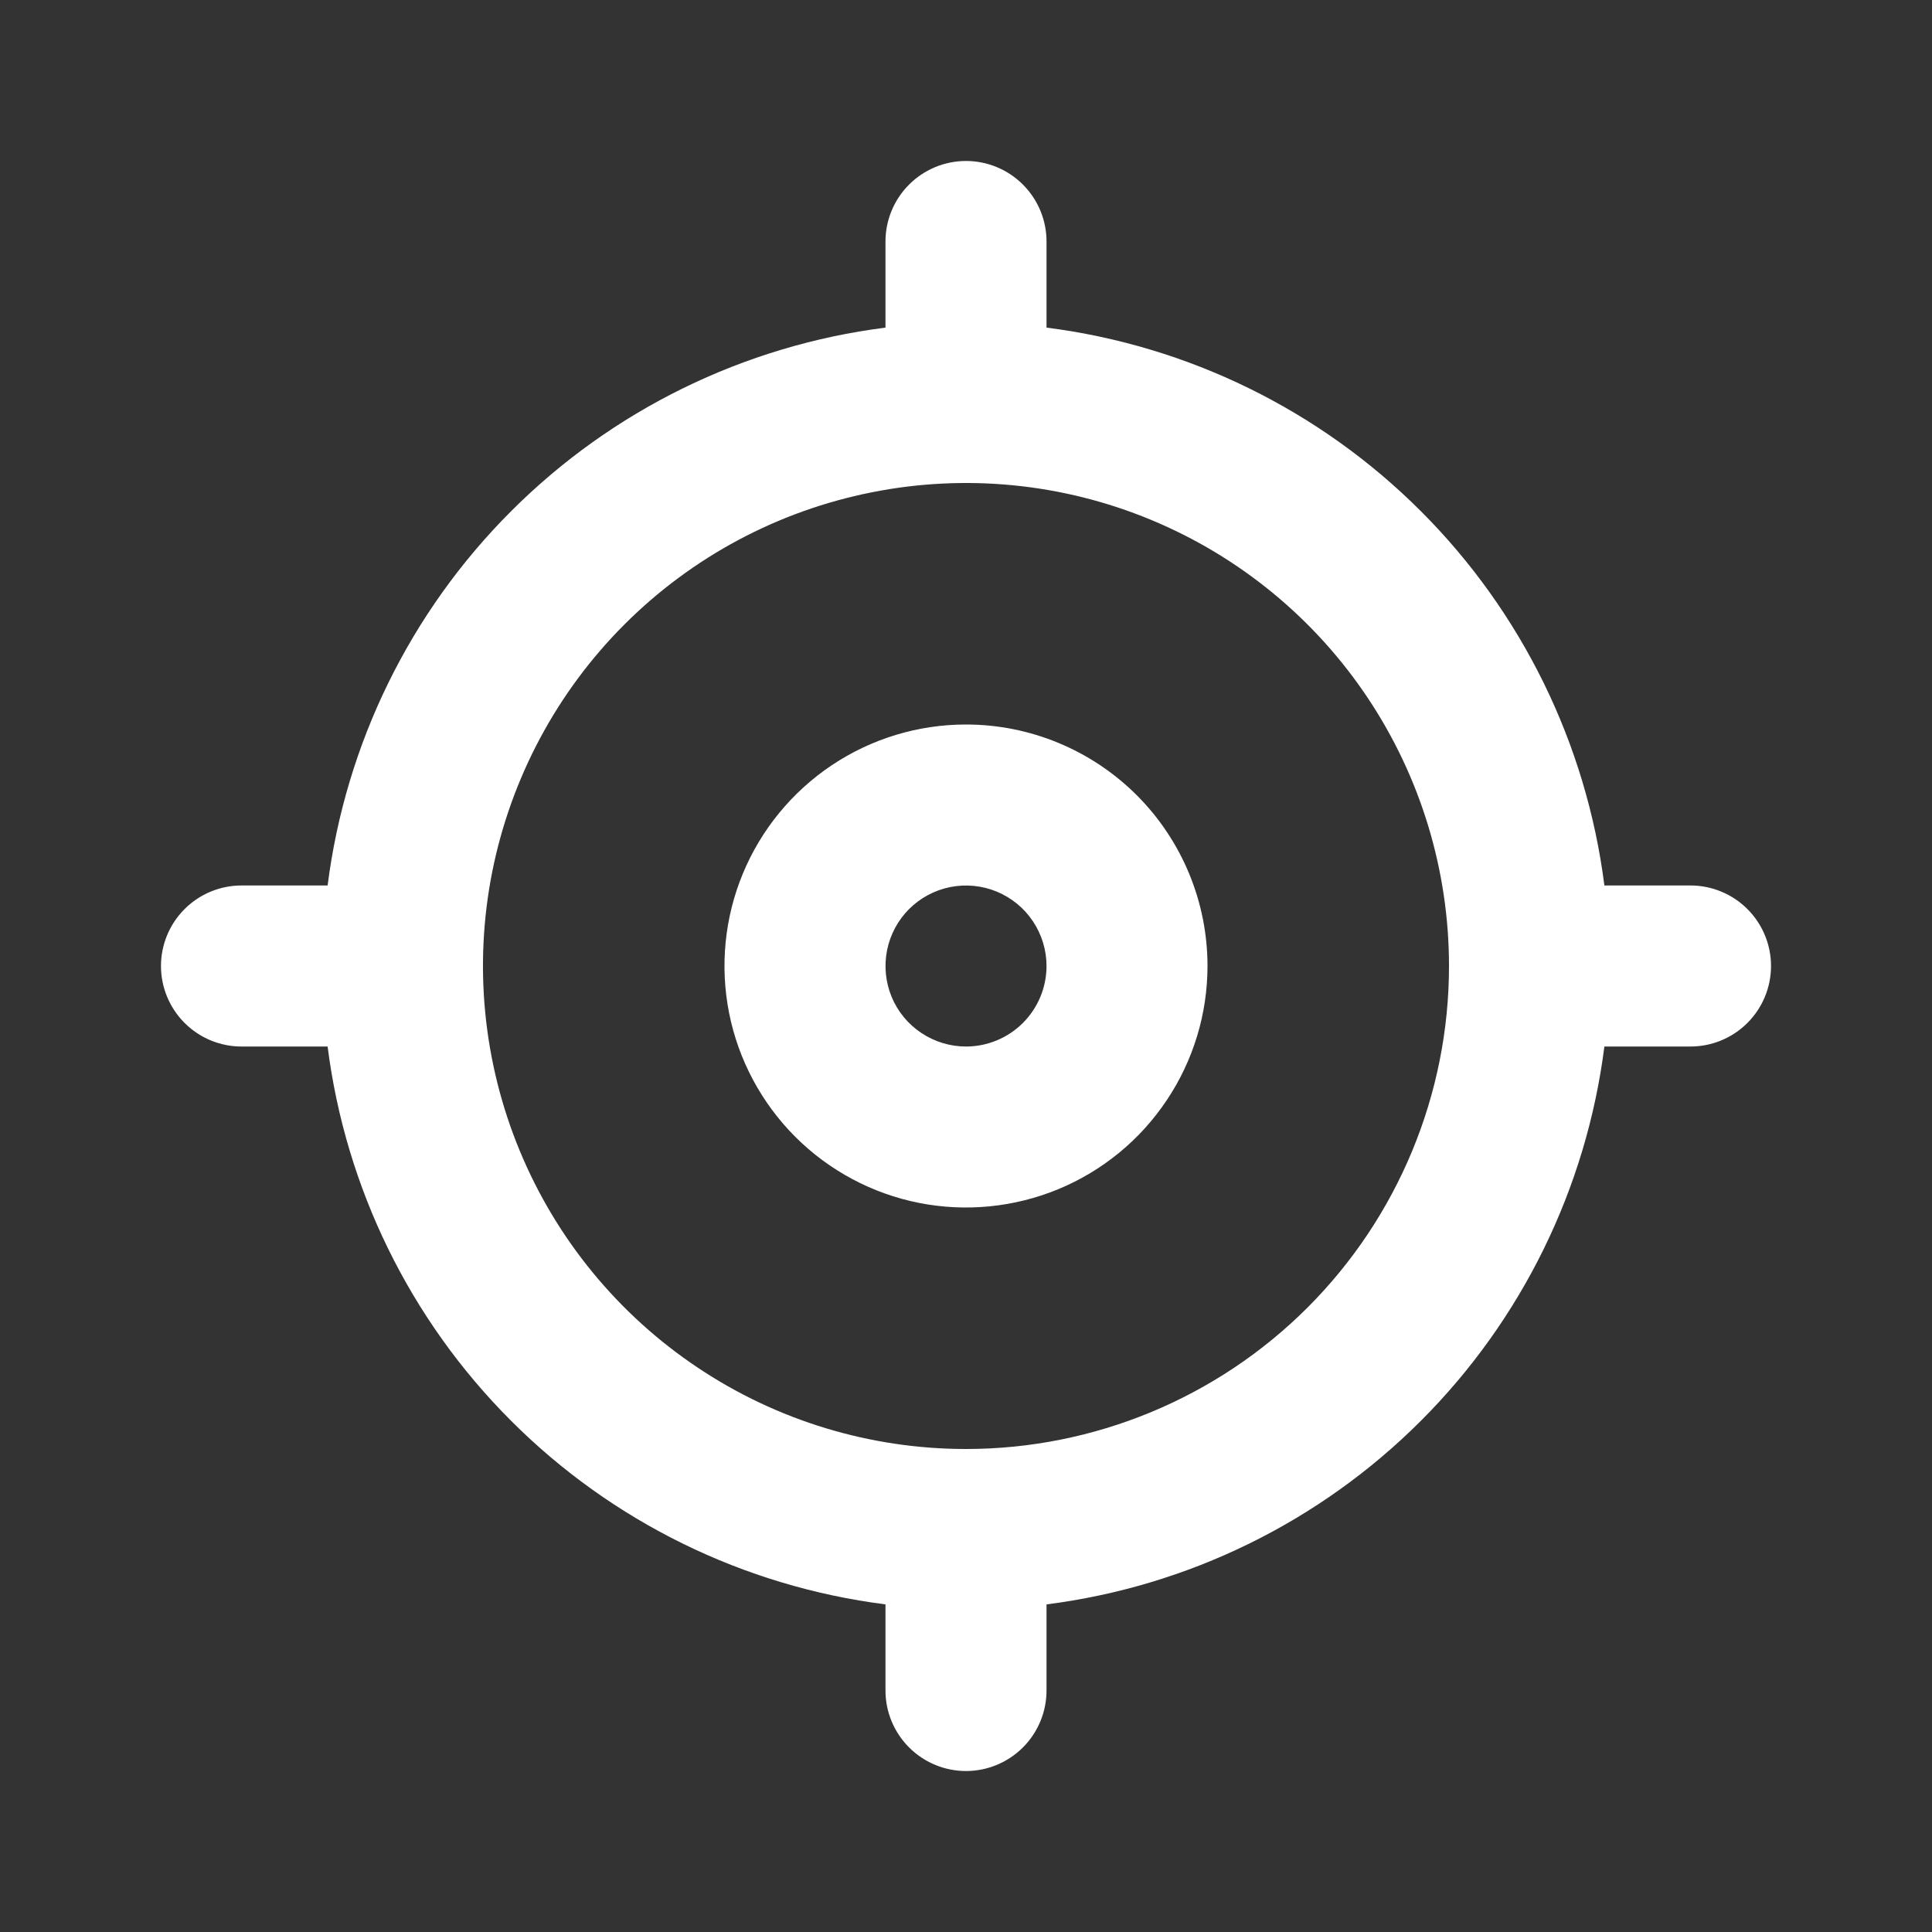 <svg width="28" height="28" viewBox="0 0 28 28" fill="none" xmlns="http://www.w3.org/2000/svg">
<rect x="0" y="0" width="28" height="28" fill="#333333" stroke="none"/>
<path d="M14 10.5C13.308 10.5 12.631 10.705 12.055 11.09C11.48 11.475 11.031 12.021 10.766 12.661C10.501 13.3 10.432 14.004 10.567 14.683C10.702 15.362 11.036 15.985 11.525 16.475C12.014 16.964 12.638 17.298 13.317 17.433C13.996 17.568 14.7 17.498 15.339 17.234C15.979 16.969 16.526 16.52 16.91 15.944C17.295 15.369 17.5 14.692 17.5 14C17.5 13.072 17.131 12.181 16.475 11.525C15.818 10.869 14.928 10.5 14 10.5ZM14 15.167C13.769 15.167 13.544 15.098 13.352 14.97C13.16 14.842 13.01 14.66 12.922 14.447C12.834 14.233 12.811 13.999 12.856 13.772C12.901 13.546 13.012 13.338 13.175 13.175C13.338 13.012 13.546 12.901 13.772 12.856C13.999 12.811 14.233 12.834 14.446 12.922C14.66 13.011 14.842 13.16 14.97 13.352C15.098 13.544 15.167 13.769 15.167 14C15.167 14.309 15.044 14.606 14.825 14.825C14.606 15.044 14.309 15.167 14 15.167ZM24.5 12.833H23.252C22.991 10.78 22.056 8.871 20.592 7.408C19.128 5.944 17.22 5.009 15.167 4.748V3.5C15.167 3.191 15.044 2.894 14.825 2.675C14.606 2.456 14.309 2.333 14 2.333C13.691 2.333 13.394 2.456 13.175 2.675C12.956 2.894 12.833 3.191 12.833 3.5V4.748C10.78 5.009 8.871 5.944 7.408 7.408C5.944 8.871 5.009 10.78 4.748 12.833H3.5C3.191 12.833 2.894 12.956 2.675 13.175C2.456 13.394 2.333 13.691 2.333 14C2.333 14.309 2.456 14.606 2.675 14.825C2.894 15.044 3.191 15.167 3.5 15.167H4.748C5.009 17.22 5.944 19.129 7.408 20.592C8.871 22.056 10.78 22.991 12.833 23.252V24.5C12.833 24.809 12.956 25.106 13.175 25.325C13.394 25.544 13.691 25.667 14 25.667C14.309 25.667 14.606 25.544 14.825 25.325C15.044 25.106 15.167 24.809 15.167 24.5V23.252C17.22 22.991 19.128 22.056 20.592 20.592C22.056 19.129 22.991 17.22 23.252 15.167H24.5C24.809 15.167 25.106 15.044 25.325 14.825C25.544 14.606 25.667 14.309 25.667 14C25.667 13.691 25.544 13.394 25.325 13.175C25.106 12.956 24.809 12.833 24.5 12.833ZM14 21C12.615 21 11.262 20.59 10.111 19.82C8.96 19.051 8.063 17.958 7.533 16.679C7.003 15.4 6.864 13.992 7.134 12.634C7.405 11.277 8.071 10.029 9.05 9.05C10.029 8.071 11.276 7.405 12.634 7.135C13.992 6.864 15.4 7.003 16.679 7.533C17.958 8.063 19.051 8.96 19.82 10.111C20.589 11.262 21 12.616 21 14C21 15.857 20.262 17.637 18.95 18.95C17.637 20.262 15.856 21 14 21Z" fill="white"/>
</svg>
